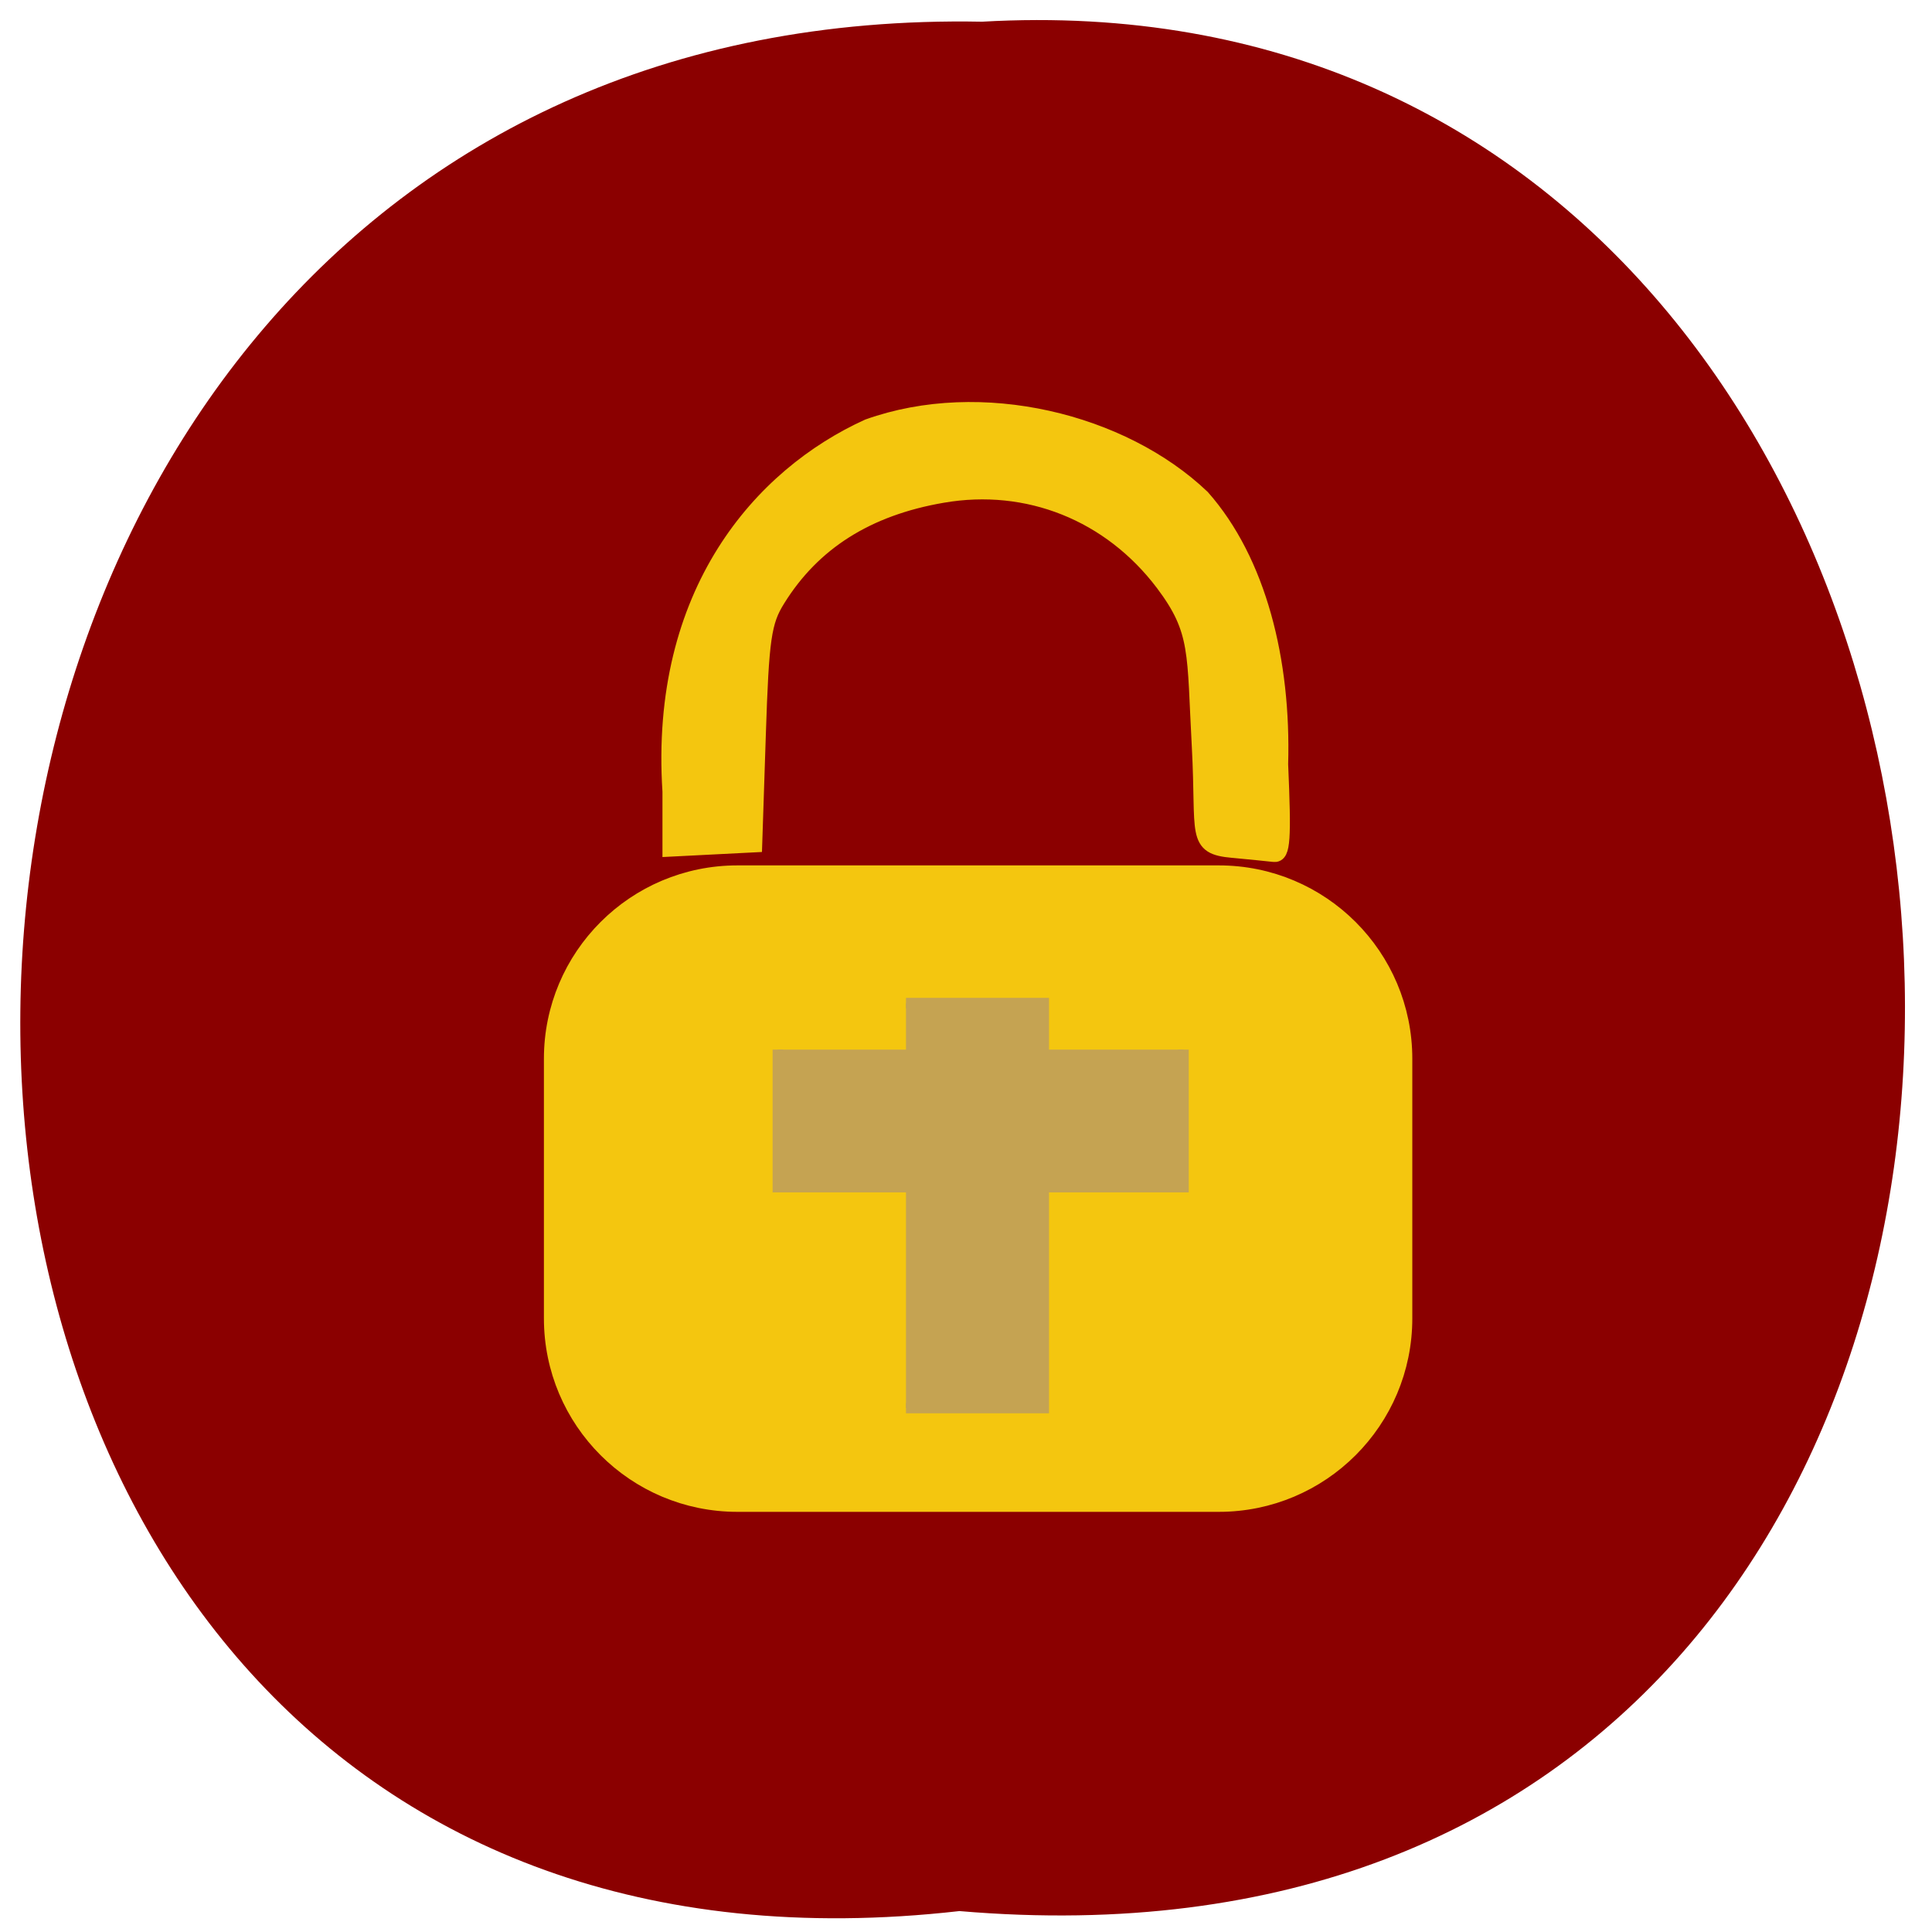 <svg xmlns="http://www.w3.org/2000/svg" viewBox="0 0 48 48"><path d="m 23.836 47.48 c -31.418 3.574 -30.984 -47.547 0.563 -46.941 c 29.336 -1.684 31.98 49.727 -0.563 46.941" fill="#8b0000"/><g transform="scale(0.188)"><g fill="#f4c60f" stroke="#f4c60f"><path d="m 97.44 115.31 h 63.63 c 13.604 0 24.625 11.02 24.625 24.604 v 34.31 c 0 13.604 -11.02 24.625 -24.625 24.625 h -63.62 c -13.604 0 -24.625 -11.02 -24.625 -24.625 v -34.31 c 0 -13.583 11.02 -24.604 24.625 -24.604" stroke-width="1.891"/><path d="m 162.92 112.31 c -5.125 -0.458 -3.729 -1.938 -4.354 -13.583 c -0.688 -12.563 -0.083 -15.354 -4.833 -21.667 c -7 -9.25 -17.896 -13.625 -29.19 -11.667 c -9.958 1.708 -17.15 6.271 -21.813 13.792 c -1.854 2.958 -2.167 5.167 -2.583 17.875 l -0.479 14.521 c -3.688 0.188 -7.375 0.375 -11.06 0.563 v -7.542 c -1.708 -26.313 12.04 -41.771 26.13 -48.17 c 14.917 -5.333 33.562 -0.729 44.1 9.313 c 7.458 8.438 10.729 21.625 10.333 35.25 c 0.438 9.938 0.292 12 -0.813 11.854 c -0.75 -0.083 -3.188 -0.333 -5.438 -0.542" stroke-width="2.123"/></g><path d="m 119.73 132.56 h 18.208 v 53.52 h -18.208" fill="#c5a352" stroke="#c5a352" stroke-width="1.388"/></g><path d="m 138.71 -156.4 h 18.17 v 53.604 h -18.17" transform="matrix(0 0.188 -0.188 0 0 0)" fill="#c5a352" stroke="#c5a352" stroke-width="1.388"/></svg>